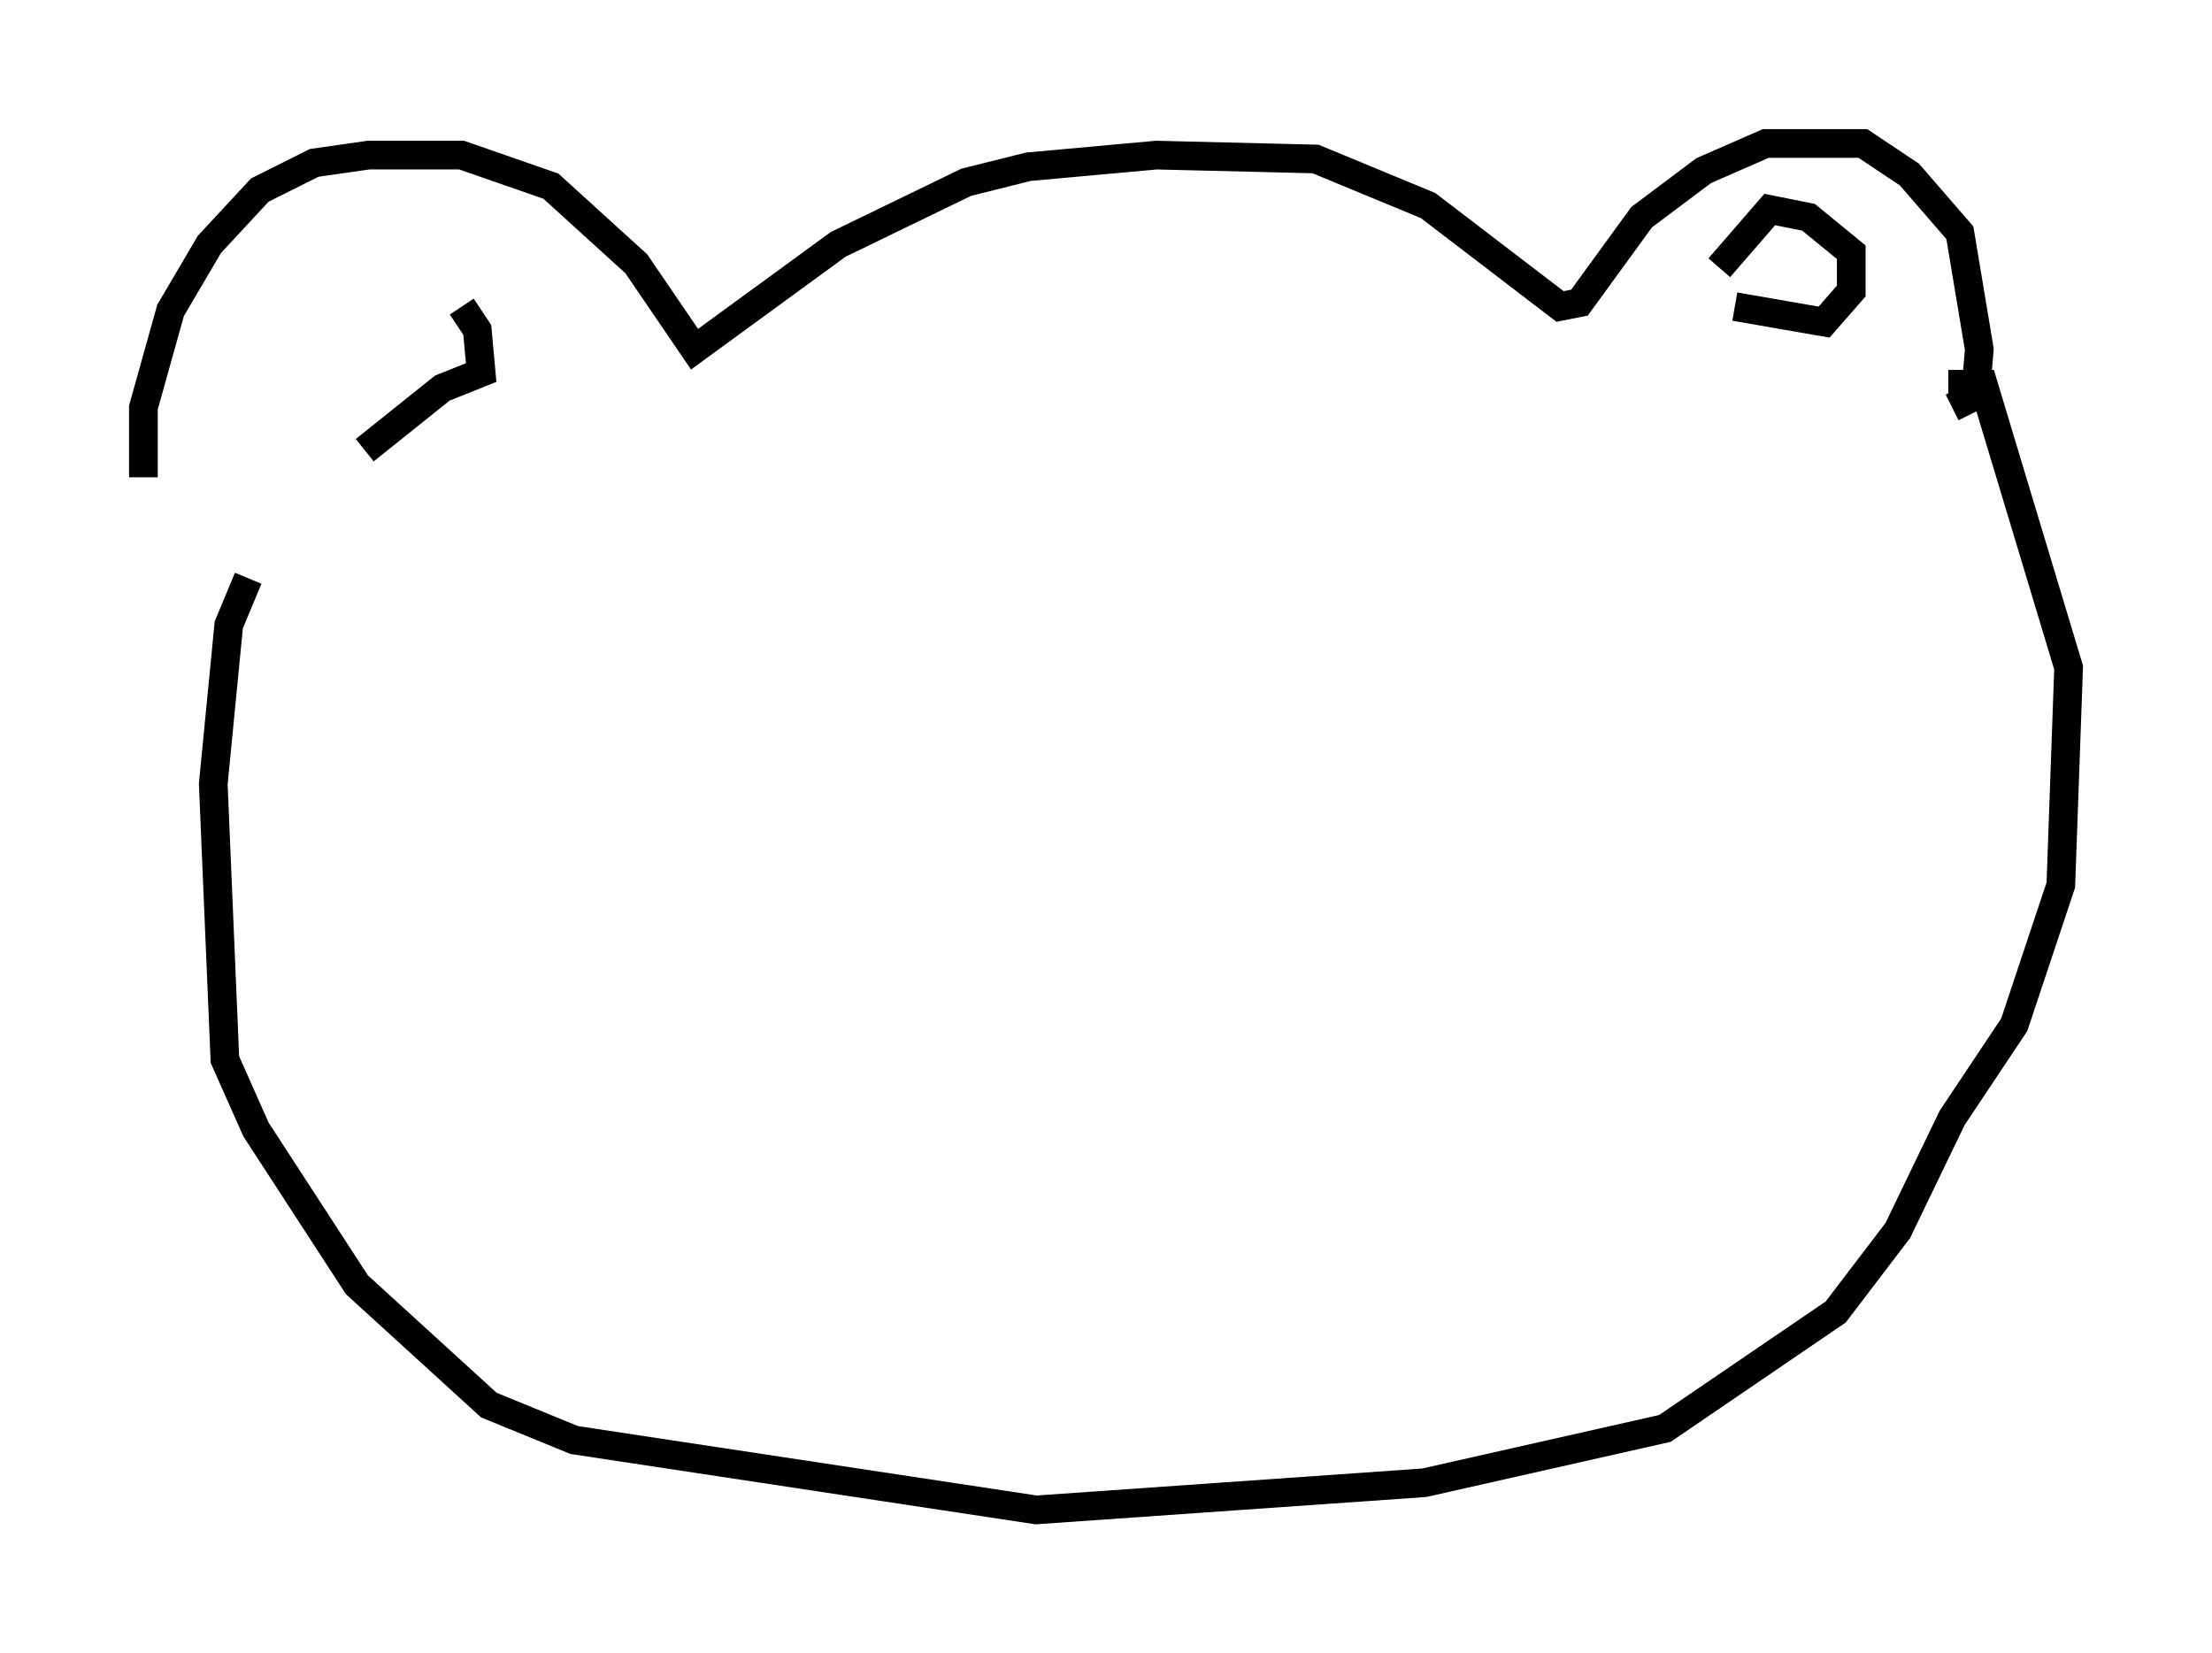 <?xml version="1.0" encoding="utf-8" ?>
<svg baseProfile="full" height="57.631" version="1.1" width="77.117" xmlns="http://www.w3.org/2000/svg" xmlns:ev="http://www.w3.org/2001/xml-events" xmlns:xlink="http://www.w3.org/1999/xlink"><defs /><rect fill="white" height="57.631" width="77.117" x="0" y="0" /><path d="M8.518, 20.697 m-3.518, -4.059 l0.0, -2.436 0.947, -3.383 l1.353, -2.3 1.759, -1.894 l1.894, -0.947 1.894, -0.271 l3.248, 0.0 3.112, 1.083 l2.977, 2.706 2.03, 2.977 l5.007, -3.654 4.465, -2.165 l2.165, -0.541 4.465, -0.406 l5.548, 0.135 3.924, 1.624 l4.601, 3.518 0.677, -0.135 l2.165, -2.977 2.165, -1.624 l2.165, -0.947 3.383, 0.0 l1.624, 1.083 1.759, 2.03 l0.677, 4.059 -0.135, 1.624 l-0.812, 0.406 m-59.404, 5.954 l-0.677, 1.624 -0.541, 5.548 l0.406, 9.607 1.083, 2.436 l3.518, 5.413 4.601, 4.195 l2.977, 1.218 16.103, 2.436 l13.532, -0.947 8.39, -1.894 l5.954, -4.059 2.165, -2.842 l1.894, -3.924 2.165, -3.248 l1.624, -4.871 0.271, -7.578 l-2.977, -9.878 -1.218, 0.0 m-7.442, -2.706 l3.112, 0.541 0.947, -1.083 l0.0, -1.353 -1.488, -1.218 l-1.353, -0.271 -1.759, 2.03 m-47.225, 6.36 l2.706, -2.165 1.353, -0.541 l-0.135, -1.488 -0.541, -0.812 " fill="none" stroke="black" stroke-width="1" /></svg>